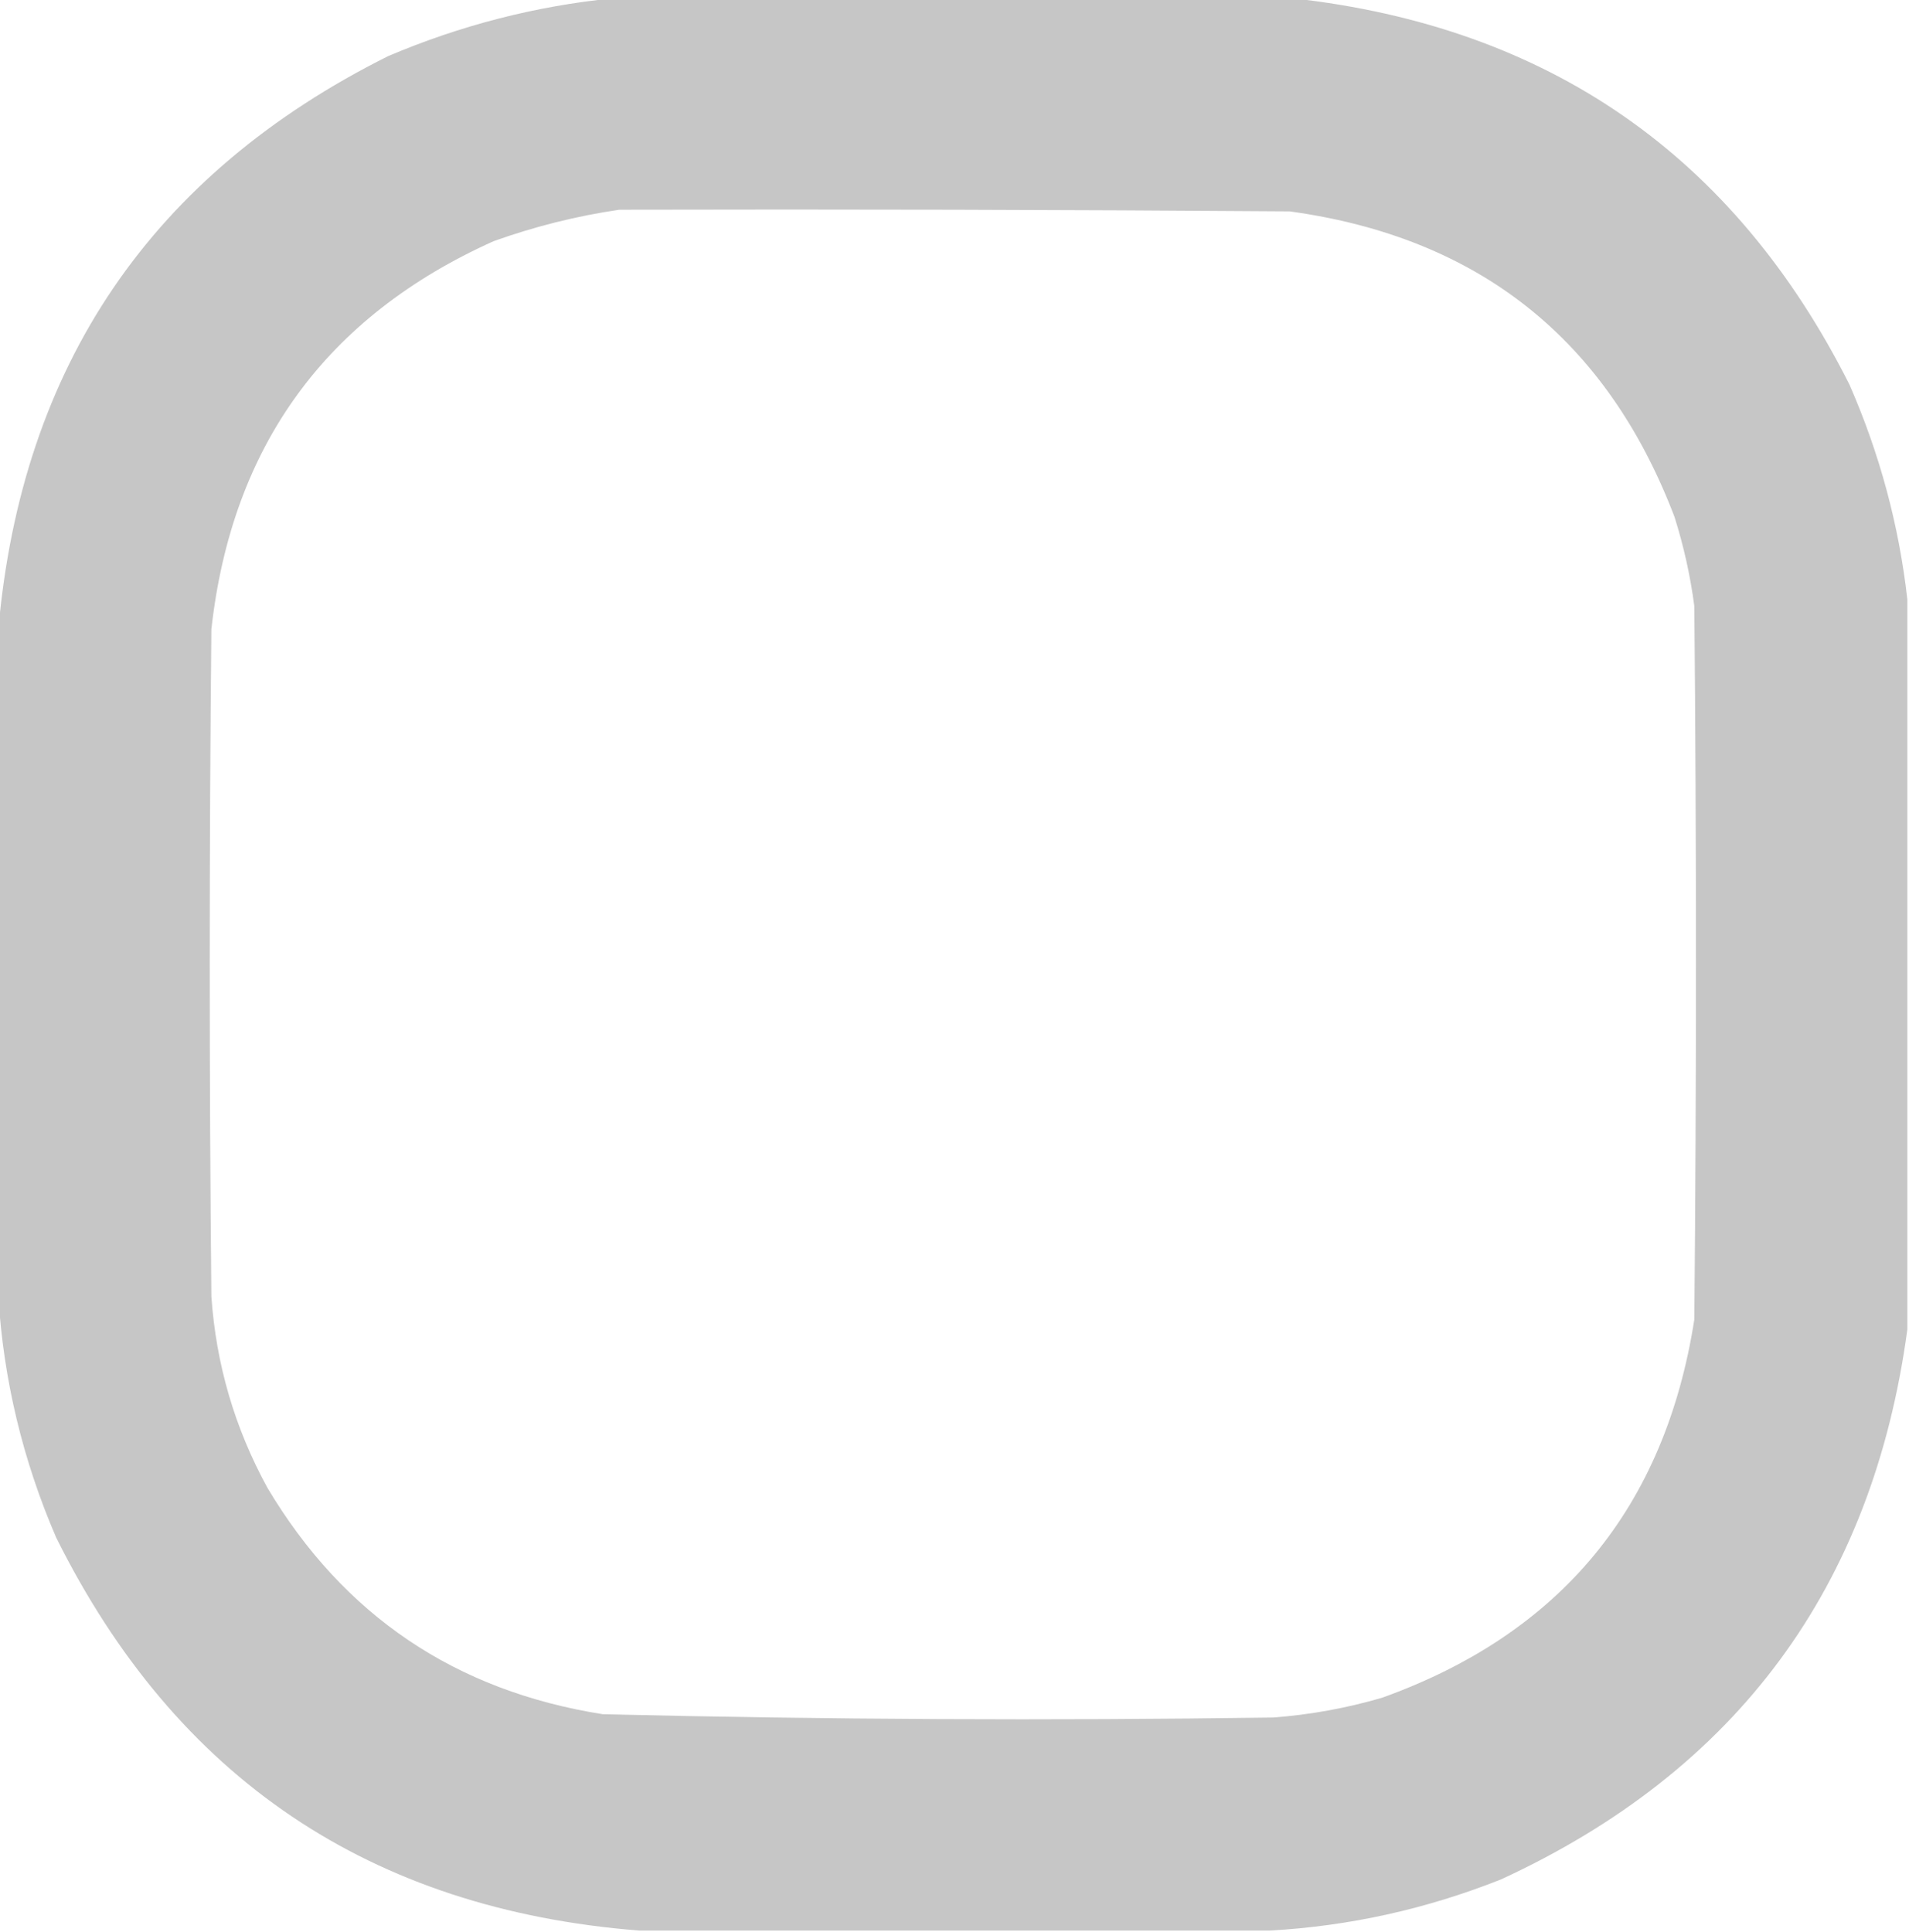 <?xml version="1.0" encoding="UTF-8"?>
<!DOCTYPE svg PUBLIC "-//W3C//DTD SVG 1.1//EN" "http://www.w3.org/Graphics/SVG/1.1/DTD/svg11.dtd">
<svg xmlns="http://www.w3.org/2000/svg" version="1.1" width="578px" height="585px" style="shape-rendering:geometricPrecision; text-rendering:geometricPrecision; image-rendering:optimizeQuality; fill-rule:evenodd; clip-rule:evenodd" xmlns:xlink="http://www.w3.org/1999/xlink">
<g><path style="opacity:0.987" fill="#c5c5c5" d="M 185.5,-0.5 C 254.167,-0.5 322.833,-0.5 391.5,-0.5C 468.92,8.115 525.087,47.115 560,116.5C 569.141,137.407 574.974,159.073 577.5,181.5C 577.5,255.167 577.5,328.833 577.5,402.5C 566.951,480.542 525.951,536.042 454.5,569C 431.868,577.995 408.535,583.162 384.5,584.5C 320.833,584.5 257.167,584.5 193.5,584.5C 112.097,578.066 53.264,538.399 17,465.5C 6.89,442.063 1.056,417.73 -0.5,392.5C -0.5,325.167 -0.5,257.833 -0.5,190.5C 6.596,110.598 45.929,52.765 117.5,17C 139.4,7.692 162.067,1.859 185.5,-0.5 Z M 187.5,63.5 C 255.167,63.333 322.834,63.5 390.5,64C 447.678,71.856 486.512,102.689 507,156.5C 509.79,165.325 511.79,174.325 513,183.5C 513.667,255.5 513.667,327.5 513,399.5C 504.101,456.393 472.601,494.559 418.5,514C 407.709,517.158 396.709,519.158 385.5,520C 317.814,520.965 250.147,520.632 182.5,519C 137.861,511.947 104.028,489.114 81,450.5C 71.084,432.418 65.417,413.084 64,392.5C 63.333,325.167 63.333,257.833 64,190.5C 70.196,134.988 98.696,95.822 149.5,73C 161.989,68.544 174.656,65.378 187.5,63.5 Z"/></g>
</svg>
